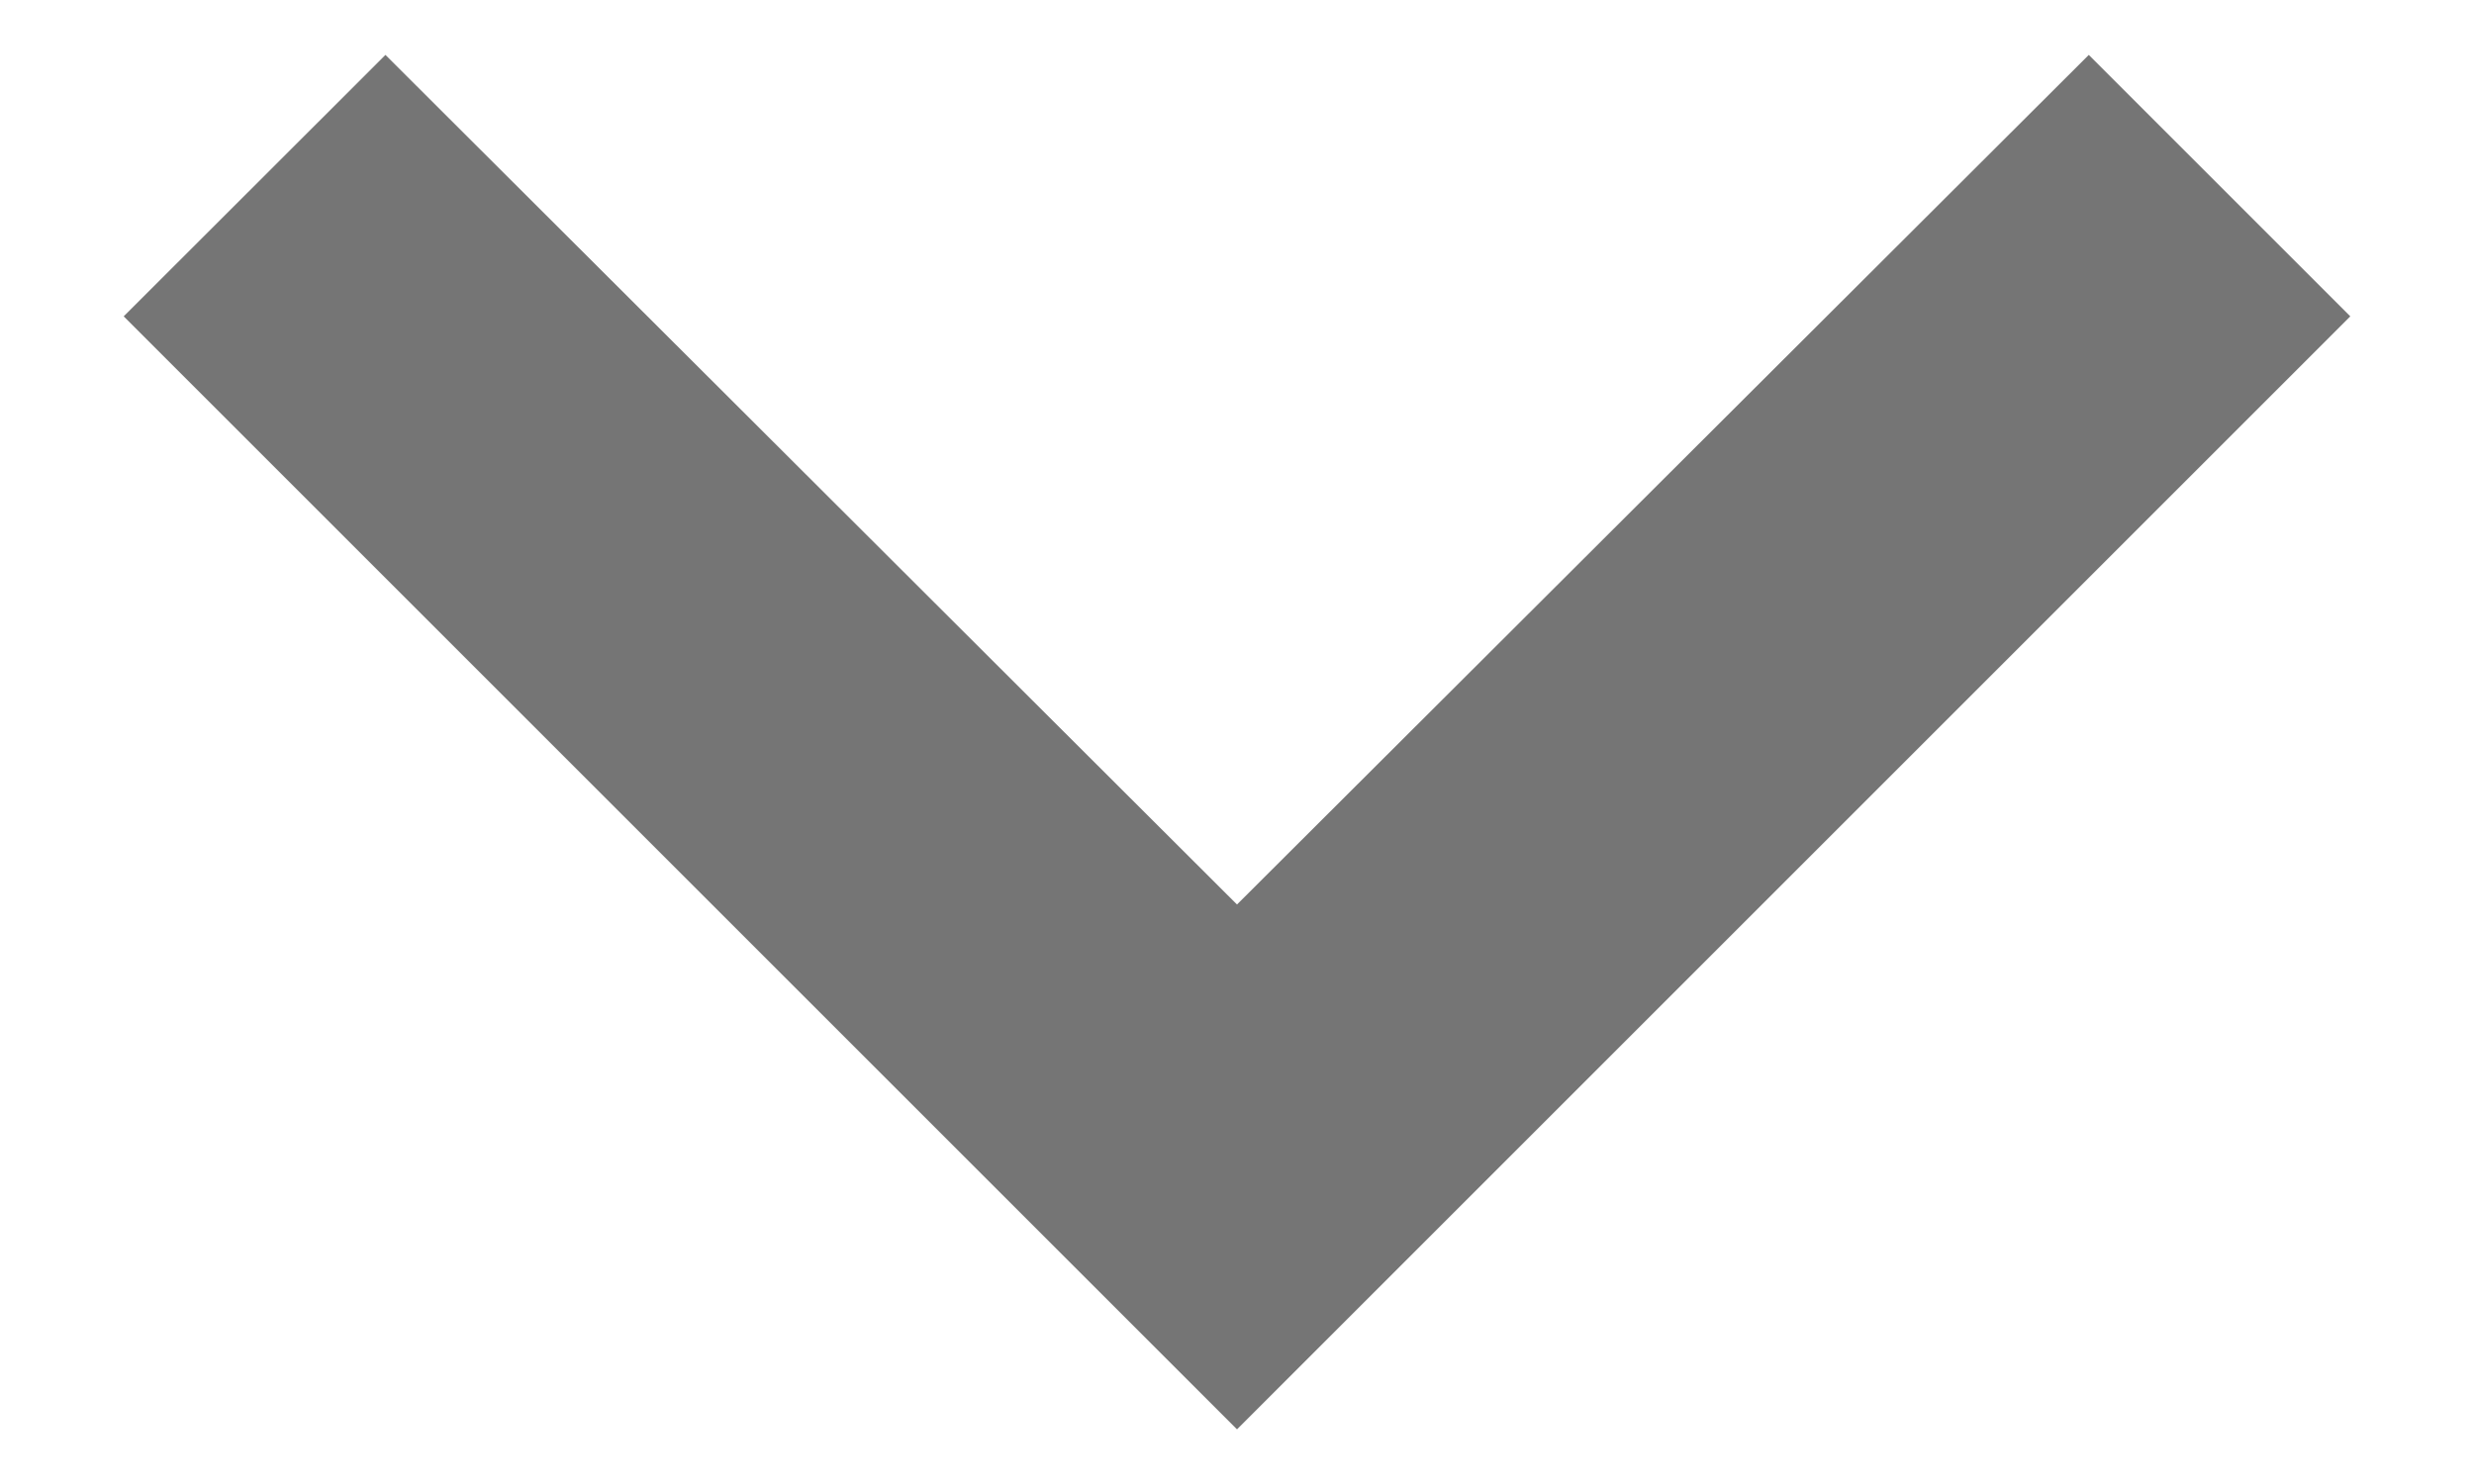 <svg width="10" height="6" viewBox="0 0 10 6" fill="none" xmlns="http://www.w3.org/2000/svg">
<path d="M1.558 0.222L5 3.657L8.443 0.222L9.5 1.279L5 5.779L0.5 1.279L1.558 0.222Z" fill="black" fill-opacity="0.54"/>
</svg>
